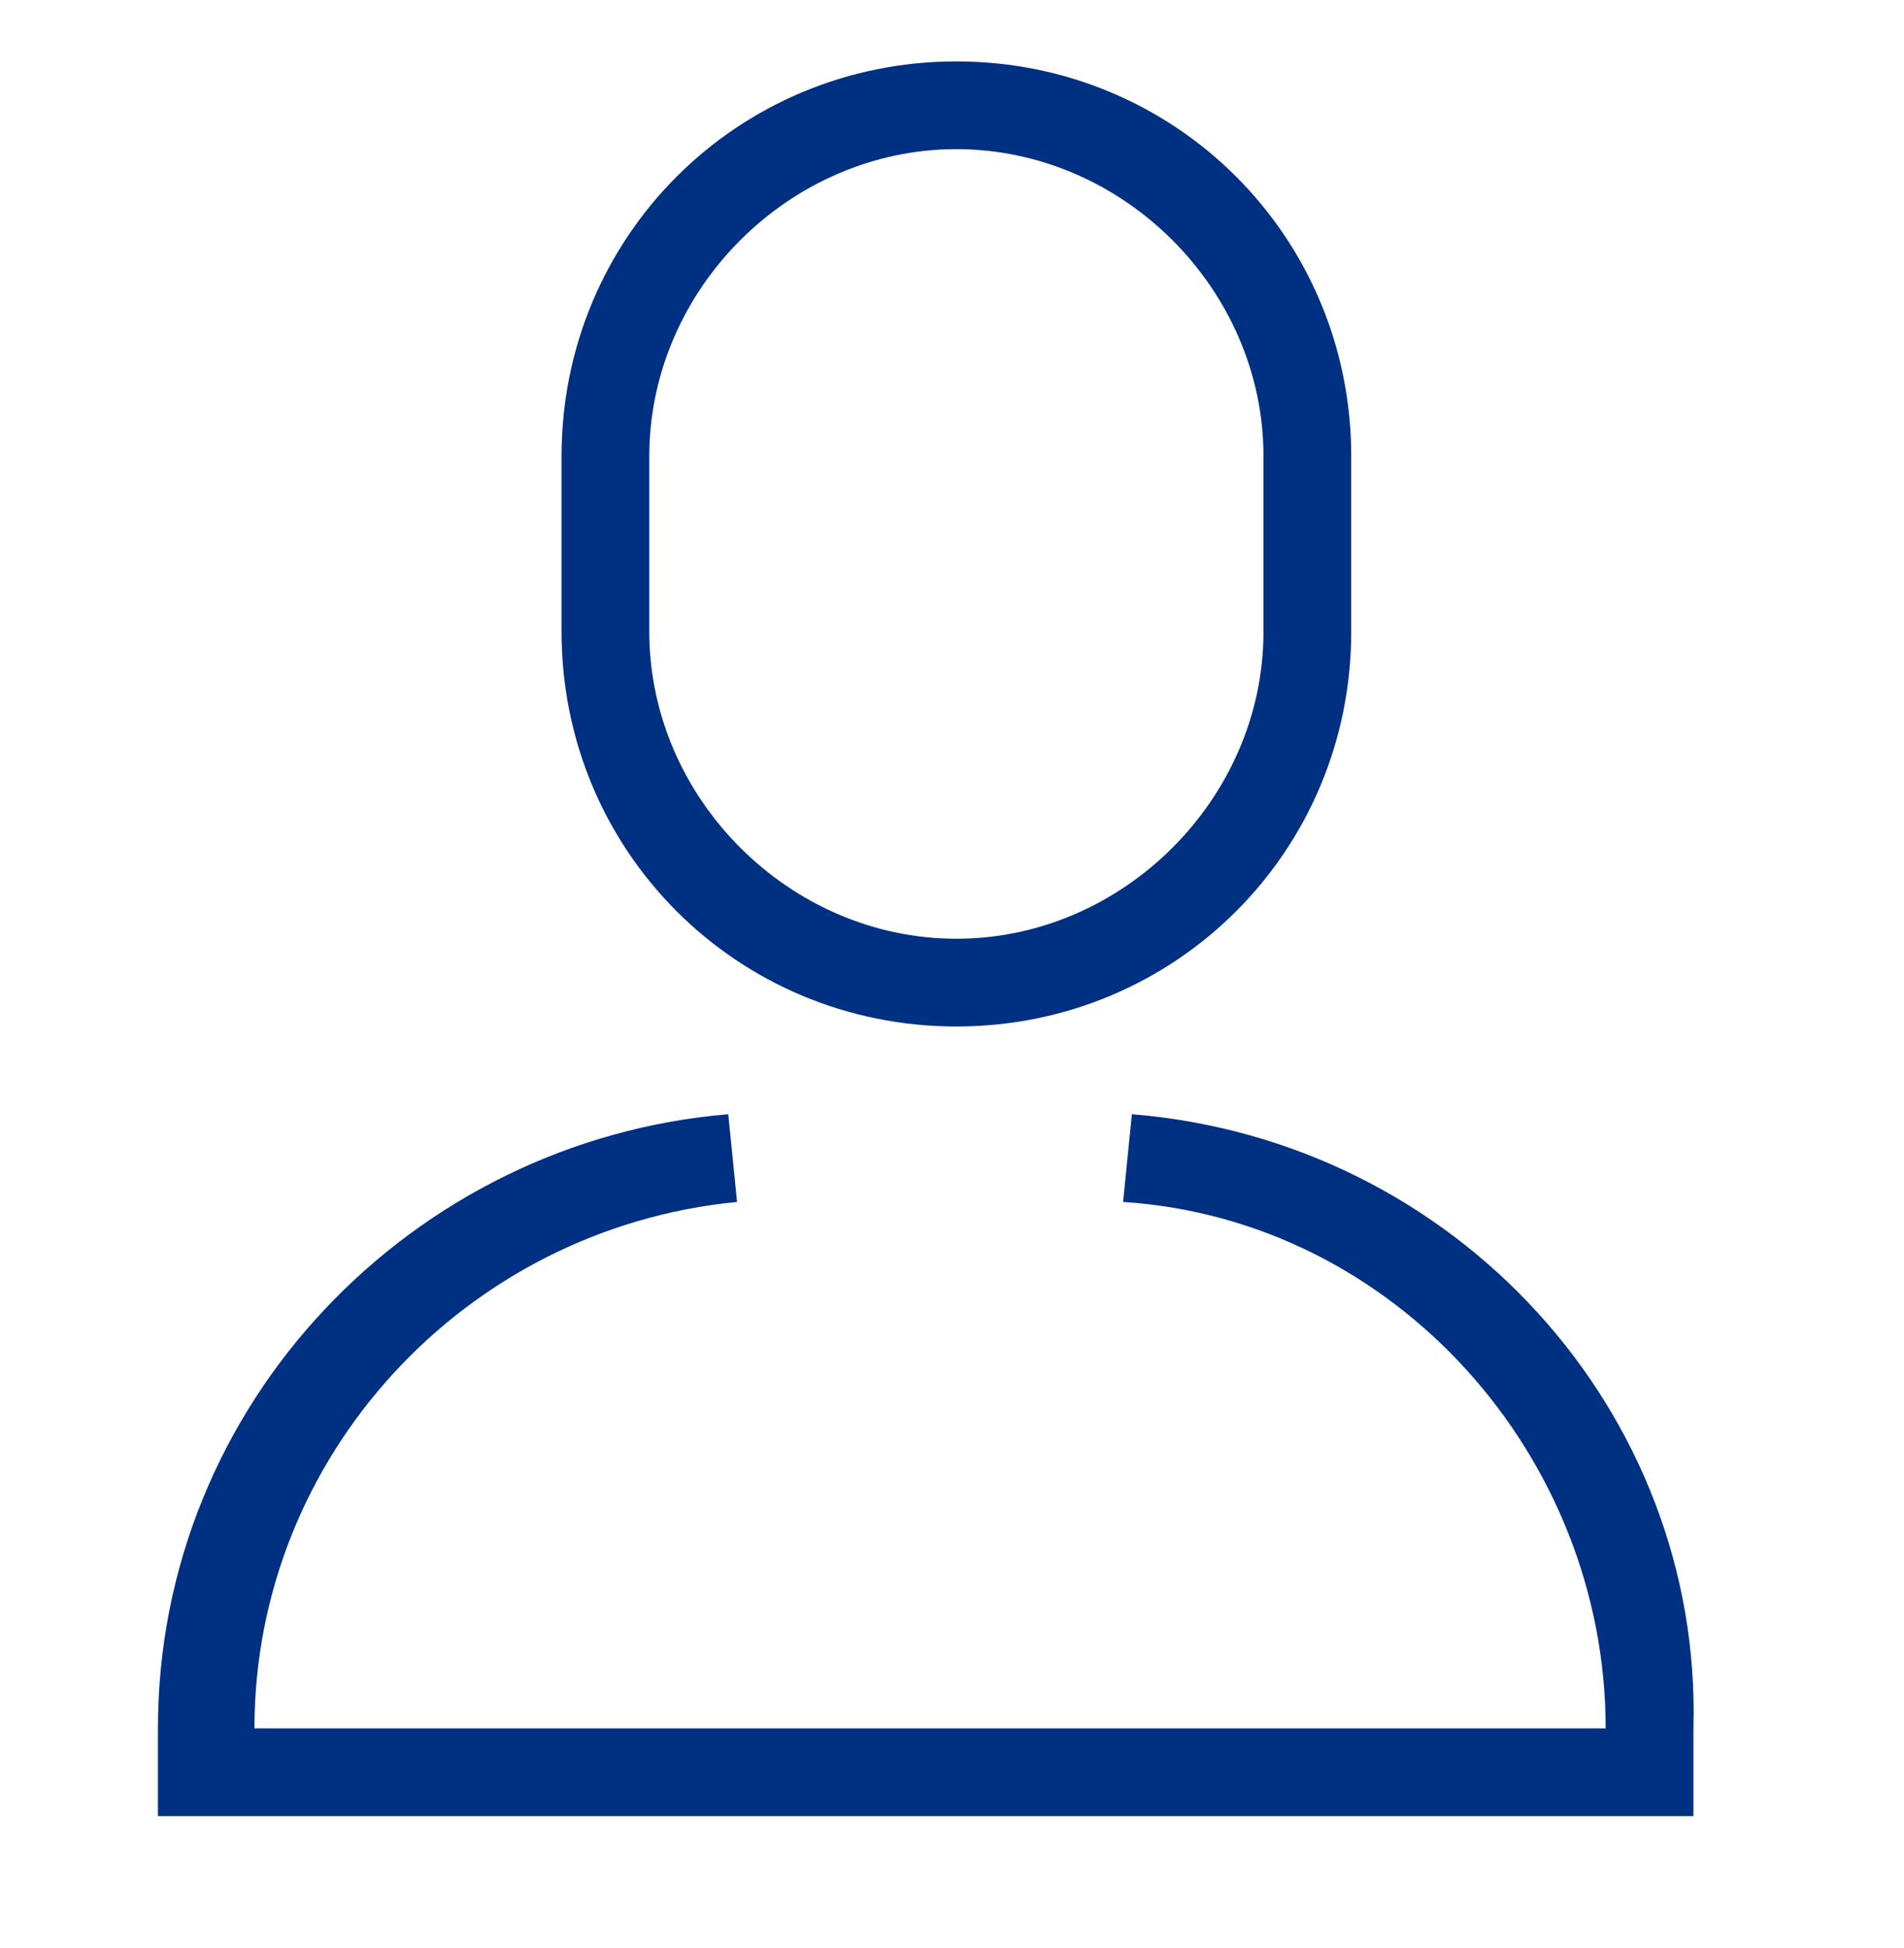<?xml version="1.0" encoding="utf-8"?>
<!-- Generator: Adobe Illustrator 22.0.1, SVG Export Plug-In . SVG Version: 6.00 Build 0)  -->
<svg version="1.1" id="Layer_1" xmlns="http://www.w3.org/2000/svg" xmlns:xlink="http://www.w3.org/1999/xlink" x="0px" y="0px"
	 viewBox="0 0 21.7 22.2" style="enable-background:new 0 0 21.7 22.2;" xml:space="preserve">
<style type="text/css">
	.st0{fill:#003082;}
</style>
<g>
	<path class="st0" d="M12.9,12.7l-0.1,1c3.1,0.2,5.5,2.9,5.5,6h-5h-1.5H9.4h-1H2.9c0-3.1,2.4-5.7,5.5-6l-0.1-1
		c-3.6,0.3-6.5,3.3-6.5,7v1h6.5h1h2.5h1.5h6v-1C19.4,16.1,16.6,13,12.9,12.7z"/>
	<g>
		<path class="st0" d="M10.9,11.7c-2.5,0-4.5-2-4.5-4.5v-2c0-2.5,2-4.5,4.5-4.5s4.5,2,4.5,4.5v2C15.4,9.7,13.4,11.7,10.9,11.7z
			 M10.9,1.7C9,1.7,7.4,3.3,7.4,5.2v2c0,1.9,1.6,3.5,3.5,3.5s3.5-1.6,3.5-3.5v-2C14.4,3.3,12.8,1.7,10.9,1.7z"/>
	</g>
</g>
</svg>
